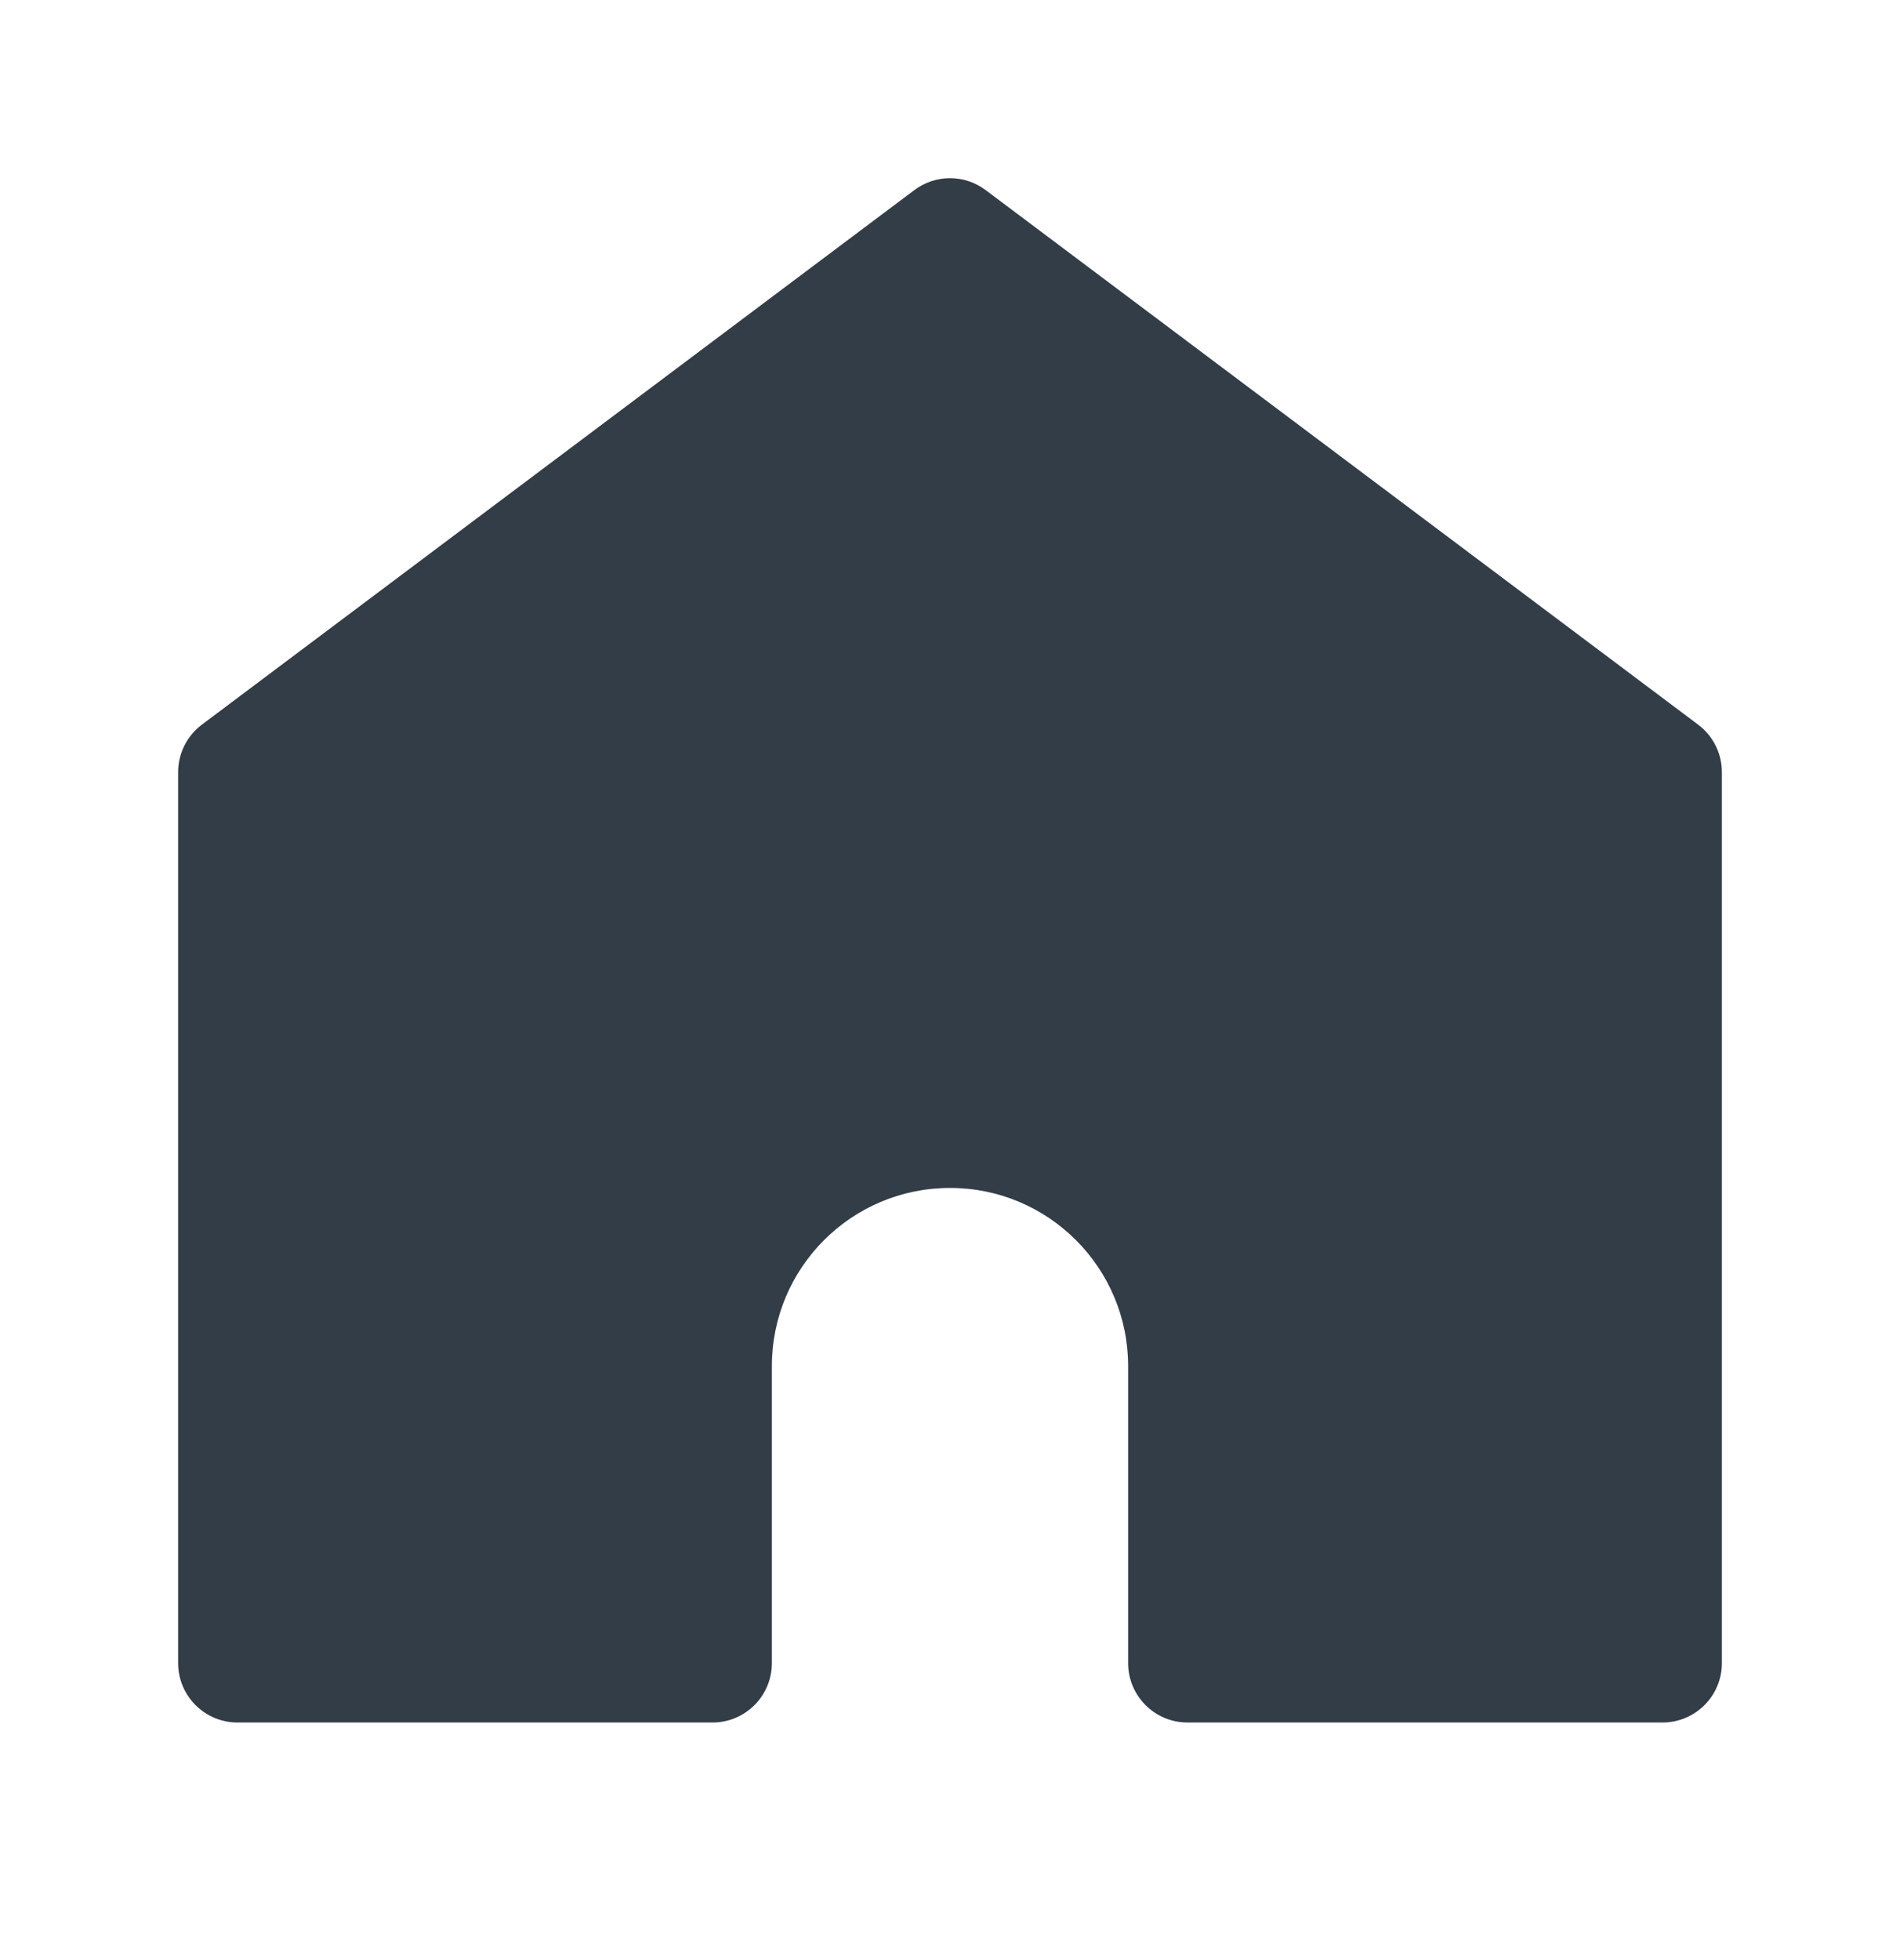 <svg width="32" height="33" viewBox="0 0 32 33" fill="none" xmlns="http://www.w3.org/2000/svg">
<path d="M16.6 3.2C16.244 2.933 15.756 2.933 15.4 3.2L3.4 12.2C3.148 12.389 3 12.685 3 13V28C3 28.552 3.448 29 4 29H12C12.552 29 13 28.552 13 28V23C13 21.343 14.343 20 16 20C17.657 20 19 21.343 19 23V28C19 28.552 19.448 29 20 29H28C28.552 29 29 28.552 29 28V13C29 12.685 28.852 12.389 28.6 12.2L16.6 3.2Z" fill="#333D47"/>
</svg>

